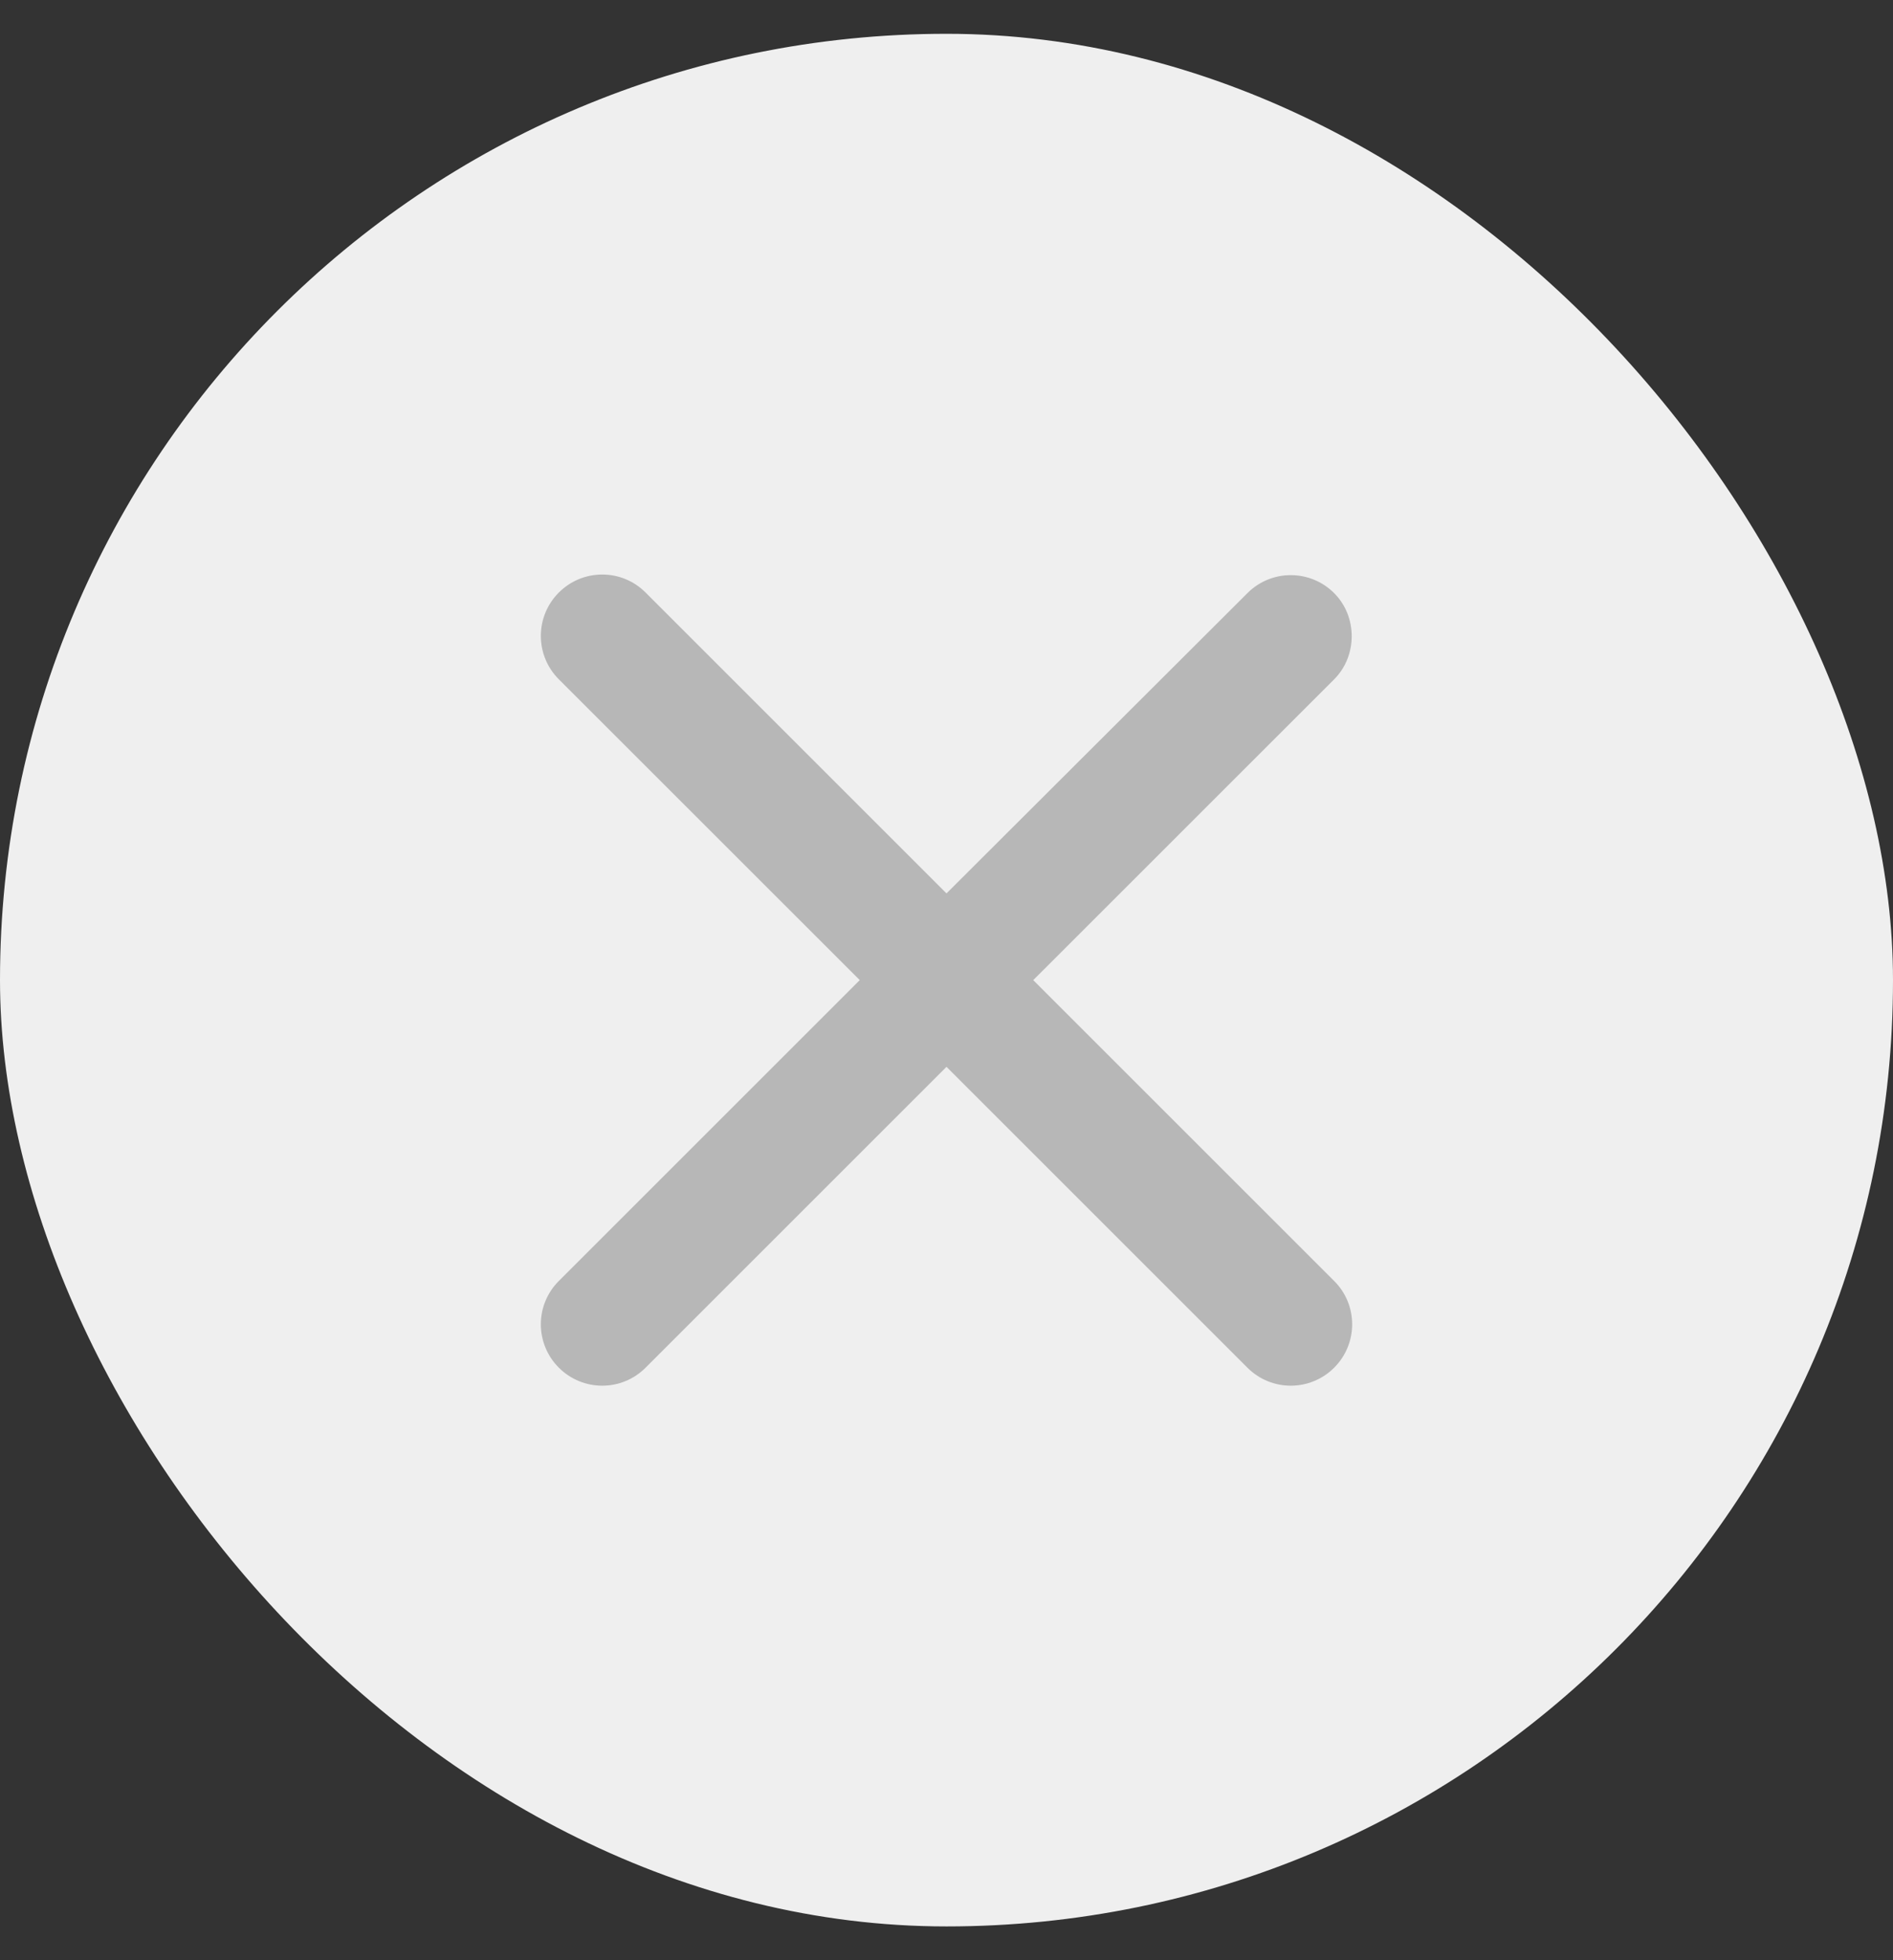 <svg width="28" height="29" viewBox="0 0 28 29" fill="none" xmlns="http://www.w3.org/2000/svg">
<rect x="0" y="0" width="28" height="29" fill="#333333" stroke="none"/>
<g id="close">
<rect y="0.5" width="28" height="28" rx="14" fill="#EFEFEF"/>
<path id="Vector" d="M19.734 8.775C19.379 8.42 18.805 8.42 18.451 8.775L14 13.217L9.549 8.766C9.195 8.411 8.621 8.411 8.266 8.766C7.911 9.121 7.911 9.695 8.266 10.05L12.717 14.5L8.266 18.951C7.911 19.305 7.911 19.879 8.266 20.234C8.621 20.589 9.195 20.589 9.549 20.234L14 15.783L18.451 20.234C18.805 20.589 19.379 20.589 19.734 20.234C20.089 19.879 20.089 19.305 19.734 18.951L15.283 14.5L19.734 10.05C20.08 9.704 20.08 9.121 19.734 8.775Z" fill="#B7B7B7"/>
</g>
</svg>

